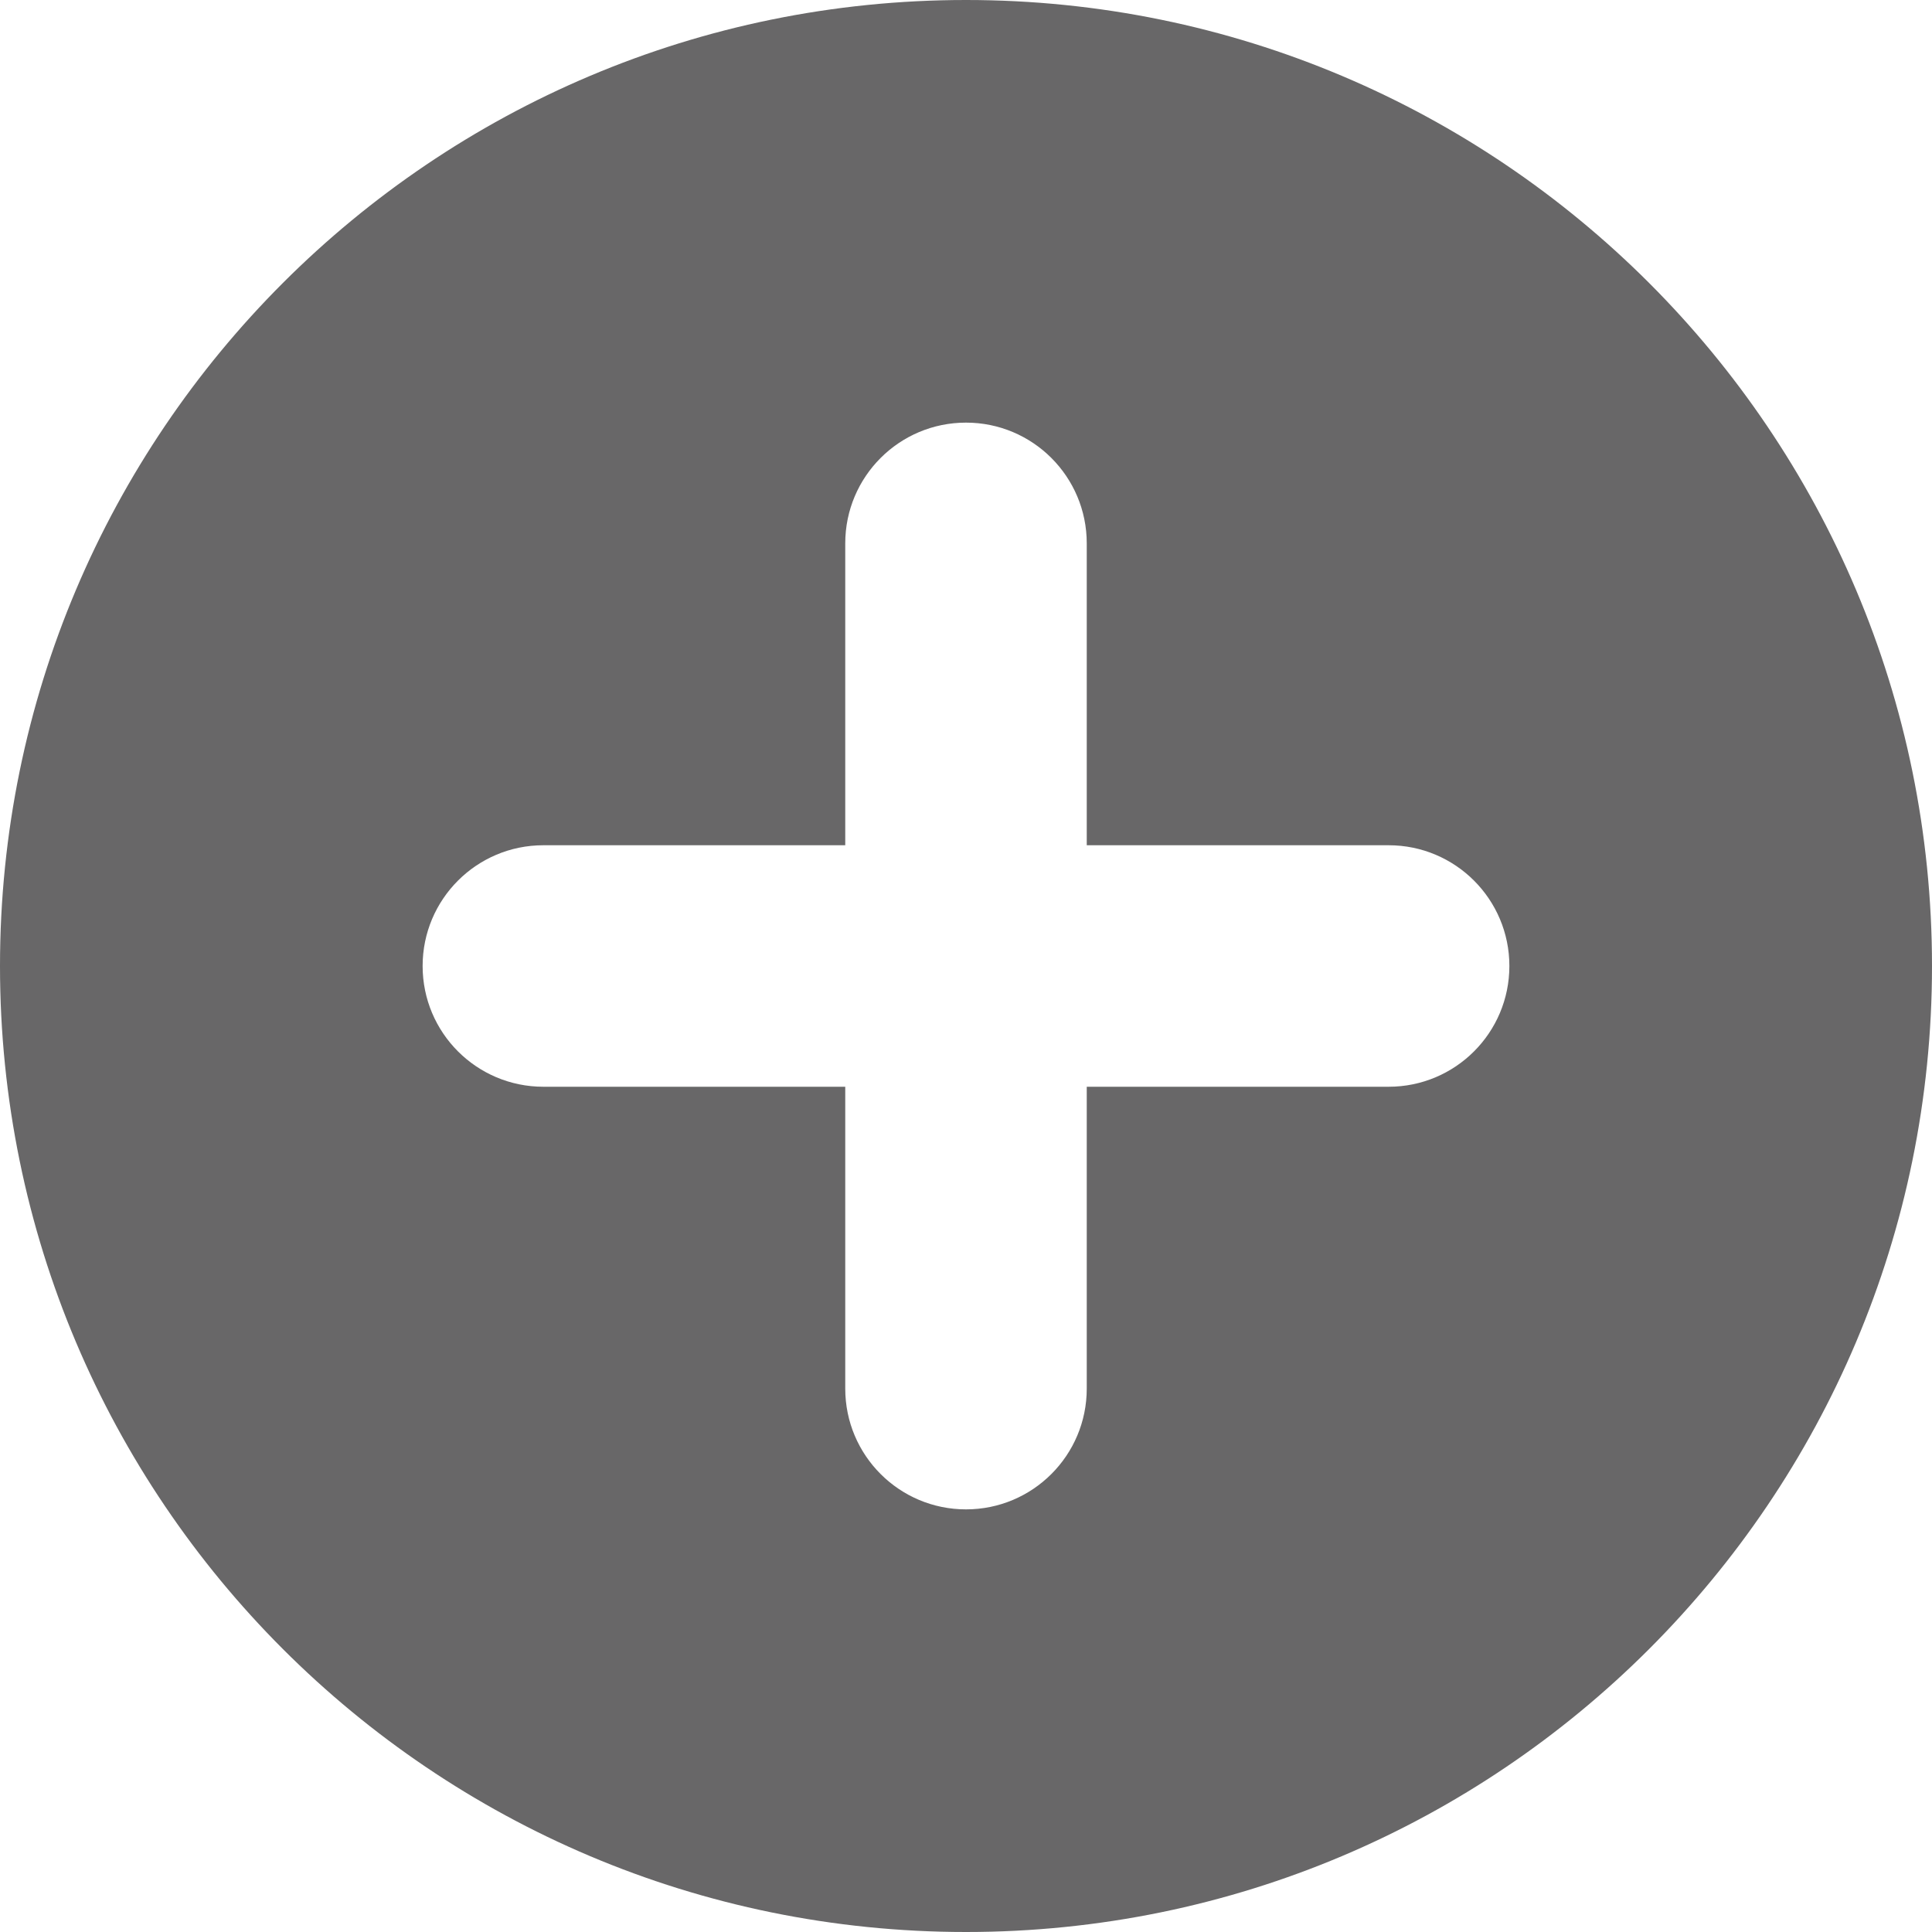 <svg width="32" height="32" viewBox="0 0 32 32" fill="none" xmlns="http://www.w3.org/2000/svg">
<path fill-rule="evenodd" clip-rule="evenodd" d="M32 16C32 24.837 24.837 32 16 32C7.163 32 0 24.837 0 16C0 7.163 7.163 0 16 0C24.837 0 32 7.163 32 16ZM7 16C7 14.895 7.895 14 9 14H14V9C14 7.895 14.895 7 16 7C17.105 7 18 7.895 18 9V14H23C24.105 14 25 14.895 25 16C25 17.105 24.105 18 23 18H18V23C18 24.105 17.105 25 16 25C14.895 25 14 24.105 14 23V18H9C7.895 18 7 17.105 7 16Z" fill="#686768"/>
</svg>
